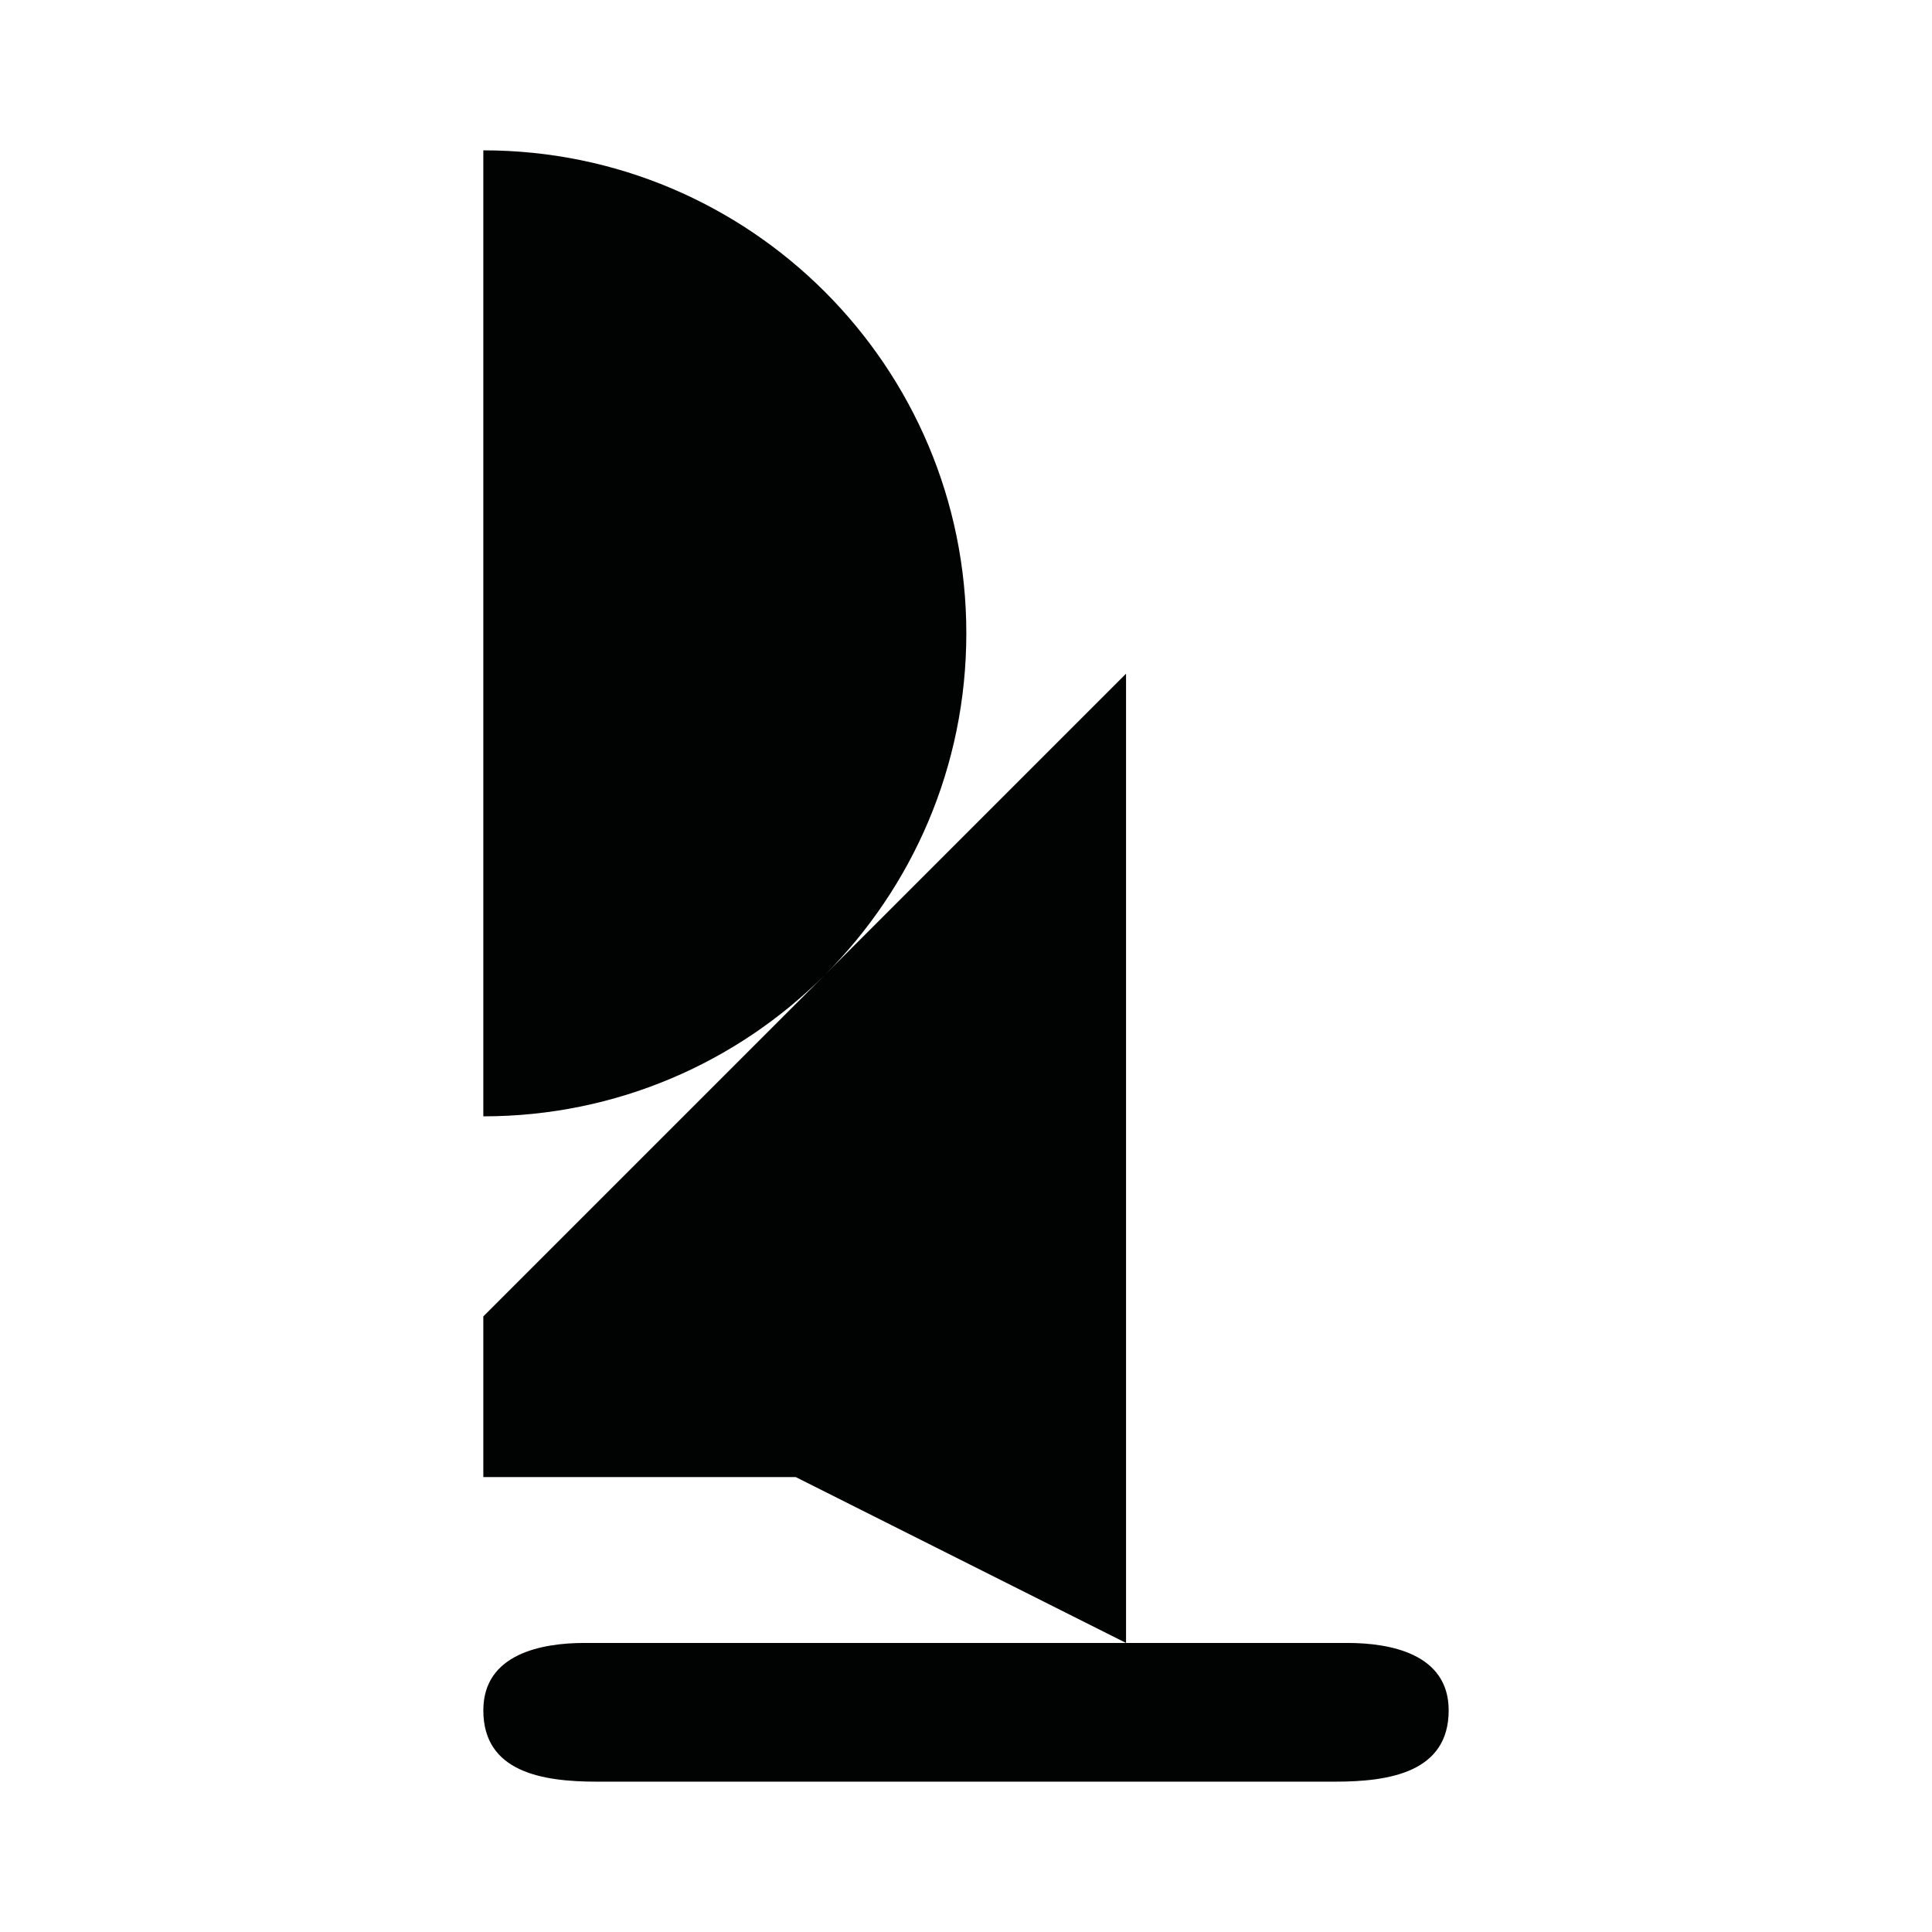 <?xml version="1.0" encoding="utf-8"?>
<!-- Generator: Adobe Illustrator 16.0.0, SVG Export Plug-In . SVG Version: 6.00 Build 0)  -->
<!DOCTYPE svg PUBLIC "-//W3C//DTD SVG 1.1//EN" "http://www.w3.org/Graphics/SVG/1.1/DTD/svg11.dtd">
<svg version="1.1" id="Calque_1" xmlns="http://www.w3.org/2000/svg" xmlns:xlink="http://www.w3.org/1999/xlink" x="0px" y="0px"
	 width="1190.551px" height="1190.551px" viewBox="0 0 1190.551 1190.551" enable-background="new 0 0 1190.551 1190.551"
	 xml:space="preserve">
<g>
	<path fill="#010202" d="M508.314,600.731c53.855-53.86,87.165-128.265,87.165-210.45c0-164.381-133.258-297.64-297.64-297.64
		v595.278c82.186,0,156.591-33.311,210.452-87.165L297.839,811.207v99.015h192.536l203.521,102.209V415.147L508.314,600.731z"/>
	<path fill="#010202" d="M830.355,1012.43c-10.553,0-59.851,0-75.674,0c-3.093,0-4.904,0-4.904,0c-8.84,0-29.062,0-55.879,0
		c-108.297,0-324.268,0-333.699,0c-26.182,0-62.357,6.586-62.357,41.521c-0.002,38.022,36.176,43.987,70.062,43.958
		c16.961-0.017,338.195-0.002,381.87,0c0,0,0.223,0,0.643,0c2.778,0,4.265,0,4.265,0v-0.001c13.825-0.004,53.084-0.013,67.967,0.001
		c33.889,0.028,70.064-5.938,70.064-43.958C892.711,1019.015,856.533,1012.43,830.355,1012.43z"/>
</g>
</svg>
